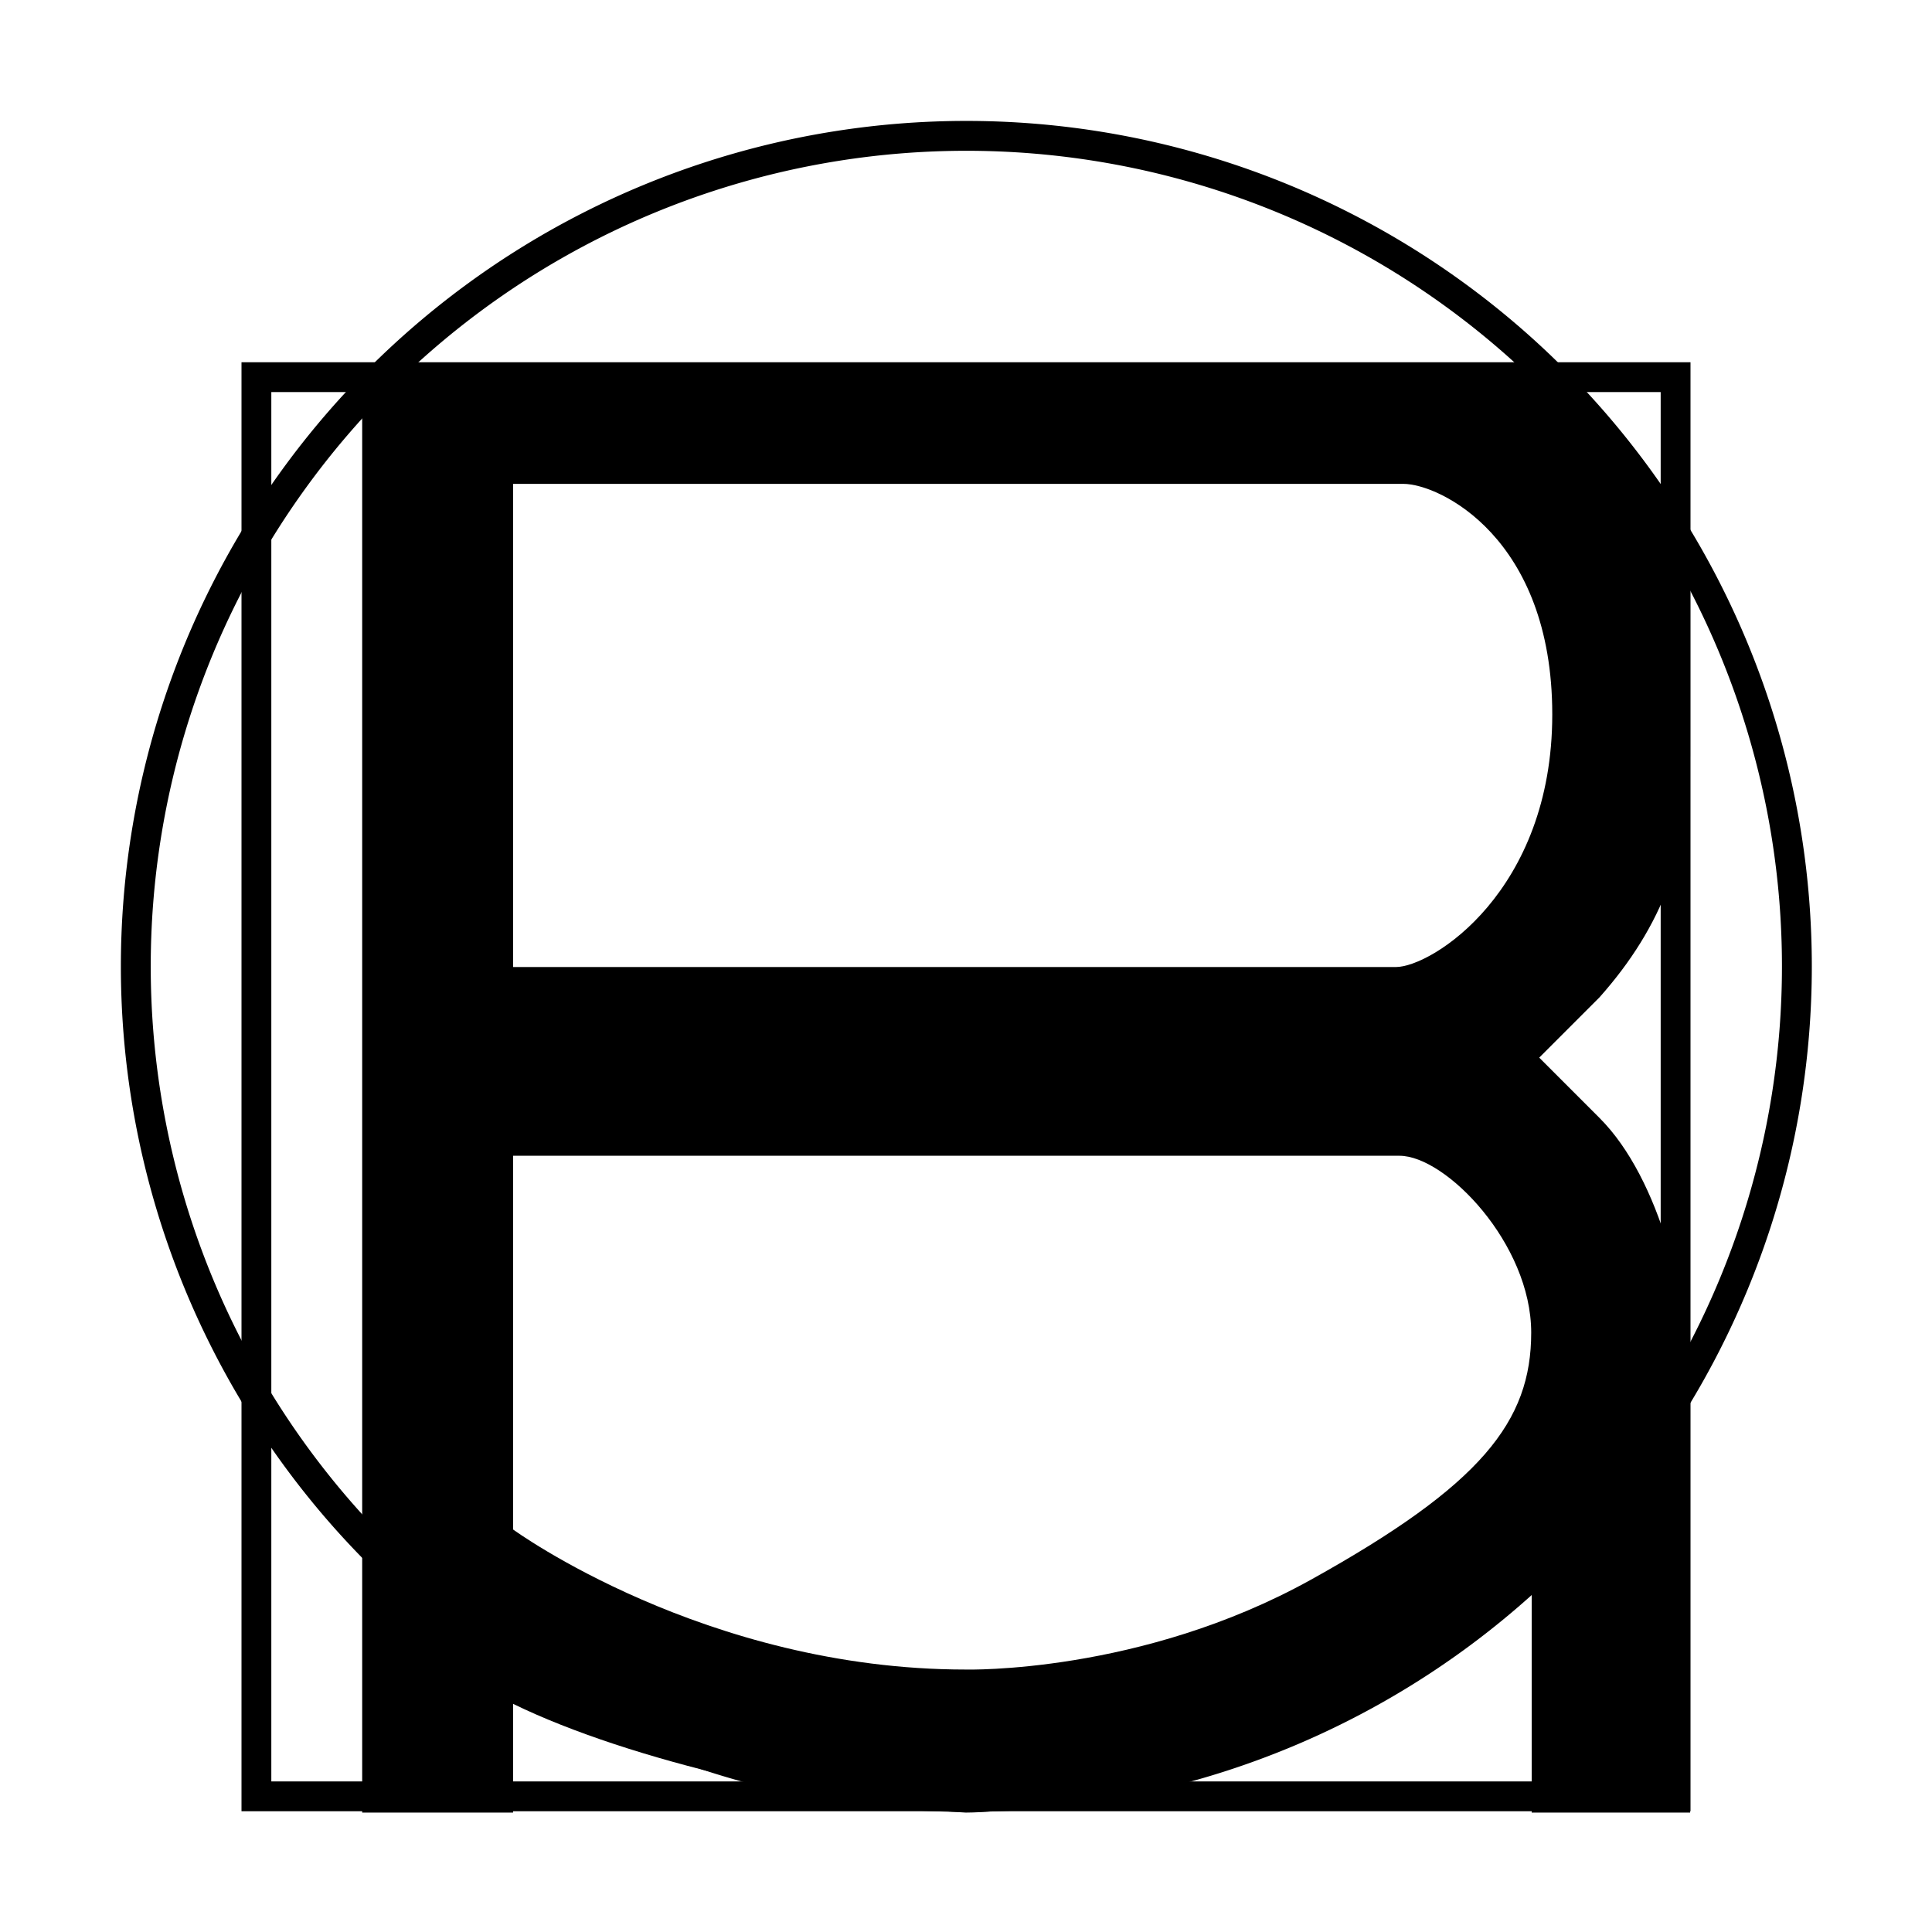 <?xml version="1.0" encoding="UTF-8" standalone="no"?>
<!-- Created with Inkscape (http://www.inkscape.org/) -->

<svg
   xmlns:dc="http://purl.org/dc/elements/1.1/"
   xmlns:cc="http://creativecommons.org/ns#"
   xmlns:rdf="http://www.w3.org/1999/02/22-rdf-syntax-ns#"
   xmlns:svg="http://www.w3.org/2000/svg"
   xmlns="http://www.w3.org/2000/svg"
   xmlns:sodipodi="http://sodipodi.sourceforge.net/DTD/sodipodi-0.dtd"
   xmlns:inkscape="http://www.inkscape.org/namespaces/inkscape"
   width="512"
   height="512"
   id="svg2"
   version="1.1"
   inkscape:version="0.48.2 r9819"
   sodipodi:docname="openbr.svg"
   inkscape:export-filename="/Users/scottklum/openbr/share/openbr/logo.png"
   inkscape:export-xdpi="90"
   inkscape:export-ydpi="90">
  <defs
     id="defs4" />
  <sodipodi:namedview
     id="base"
     pagecolor="#ffffff"
     bordercolor="#666666"
     borderopacity="1.0"
     inkscape:pageopacity="0.0"
     inkscape:pageshadow="2"
     inkscape:zoom="1.1572757"
     inkscape:cx="391.0146"
     inkscape:cy="232.5551"
     inkscape:document-units="px"
     inkscape:current-layer="text3808"
     showgrid="false"
     inkscape:window-width="1222"
     inkscape:window-height="756"
     inkscape:window-x="58"
     inkscape:window-y="0"
     inkscape:window-maximized="1" />
  <g
     inkscape:label="Layer 1"
     inkscape:groupmode="layer"
     id="layer1"
     transform="translate(0,-540.362)">
    <rect
       style="fill:#ffffff;fill-opacity:0;fill-rule:evenodd;stroke:#000000;stroke-width:7.903;stroke-linecap:square;stroke-linejoin:miter;stroke-miterlimit:4;stroke-opacity:1;stroke-dasharray:none"
       id="rect2985"
       width="376.097"
       height="376.097"
       x="67.951"
       y="640.313" />
    <path
       sodipodi:type="arc"
       style="fill:#ffffff;fill-opacity:0;stroke:#000000;stroke-width:7.86;stroke-miterlimit:4;stroke-opacity:1;stroke-dasharray:none"
       id="path2991"
       sodipodi:cx="350"
       sodipodi:cy="393.79074"
       sodipodi:rx="218.57143"
       sodipodi:ry="218.57143"
       d="m 568.571,393.791 a 218.571,218.571 0 1 1 -437.143,0 218.571,218.571 0 1 1 437.143,0 z"
       transform="matrix(1.007,0,0,1.007,-96.358,399.919)" />
    <g
       transform="scale(1.143,0.875)"
       style="font-size:602.203px;font-style:normal;font-weight:normal;line-height:125%;letter-spacing:0px;word-spacing:0px;fill:#000000;fill-opacity:1;stroke:none;font-family:Sans"
       id="text3808">
      <path
         d="m 118.959,967.604 0,113.182 c 0,0 44.473,42.423 104.964,42.423 0,0 40.587,1.41 80.064,-27.239 39.477,-28.649 51.031,-47.871 51.031,-74.795 0,-26.924 -19.782,-53.572 -30.538,-53.572 -10.756,10e-6 -100.557,0 -100.557,0 m -104.964,-203.499 0,146.336 104.964,0 99.716,0 c 8.296,0 36.262,-22.902 36.262,-76.498 -10e-6,-53.596 -26.216,-69.838 -34.512,-69.838 l -101.465,0 m 0,-36.584 c 0,0 68.81,0 90.969,0 22.159,0 41.986,0 41.986,0 l 34.988,54.876 0,64.022 c 0,28.922 -6.292,51.551 -20.993,73.168 l -13.995,18.292 13.995,18.292 c 14.092,18.419 20.993,56.266 20.993,82.314 l 0,128.044 -36.737,0 0,-66.308 c -33.402,25.423 -95.383,66.067 -131.205,66.308 -31.465,-2.159 -77.568,-15.454 -104.964,-32.933 l 0,32.933 -34.988,0 0,-80.028 -3e-6,-358.981"
         id="path3816"
         inkscape:connector-curvature="0"
         sodipodi:nodetypes="ccczzzccccszscccccsscssccccccccc" />
    </g>
  </g>
</svg>
